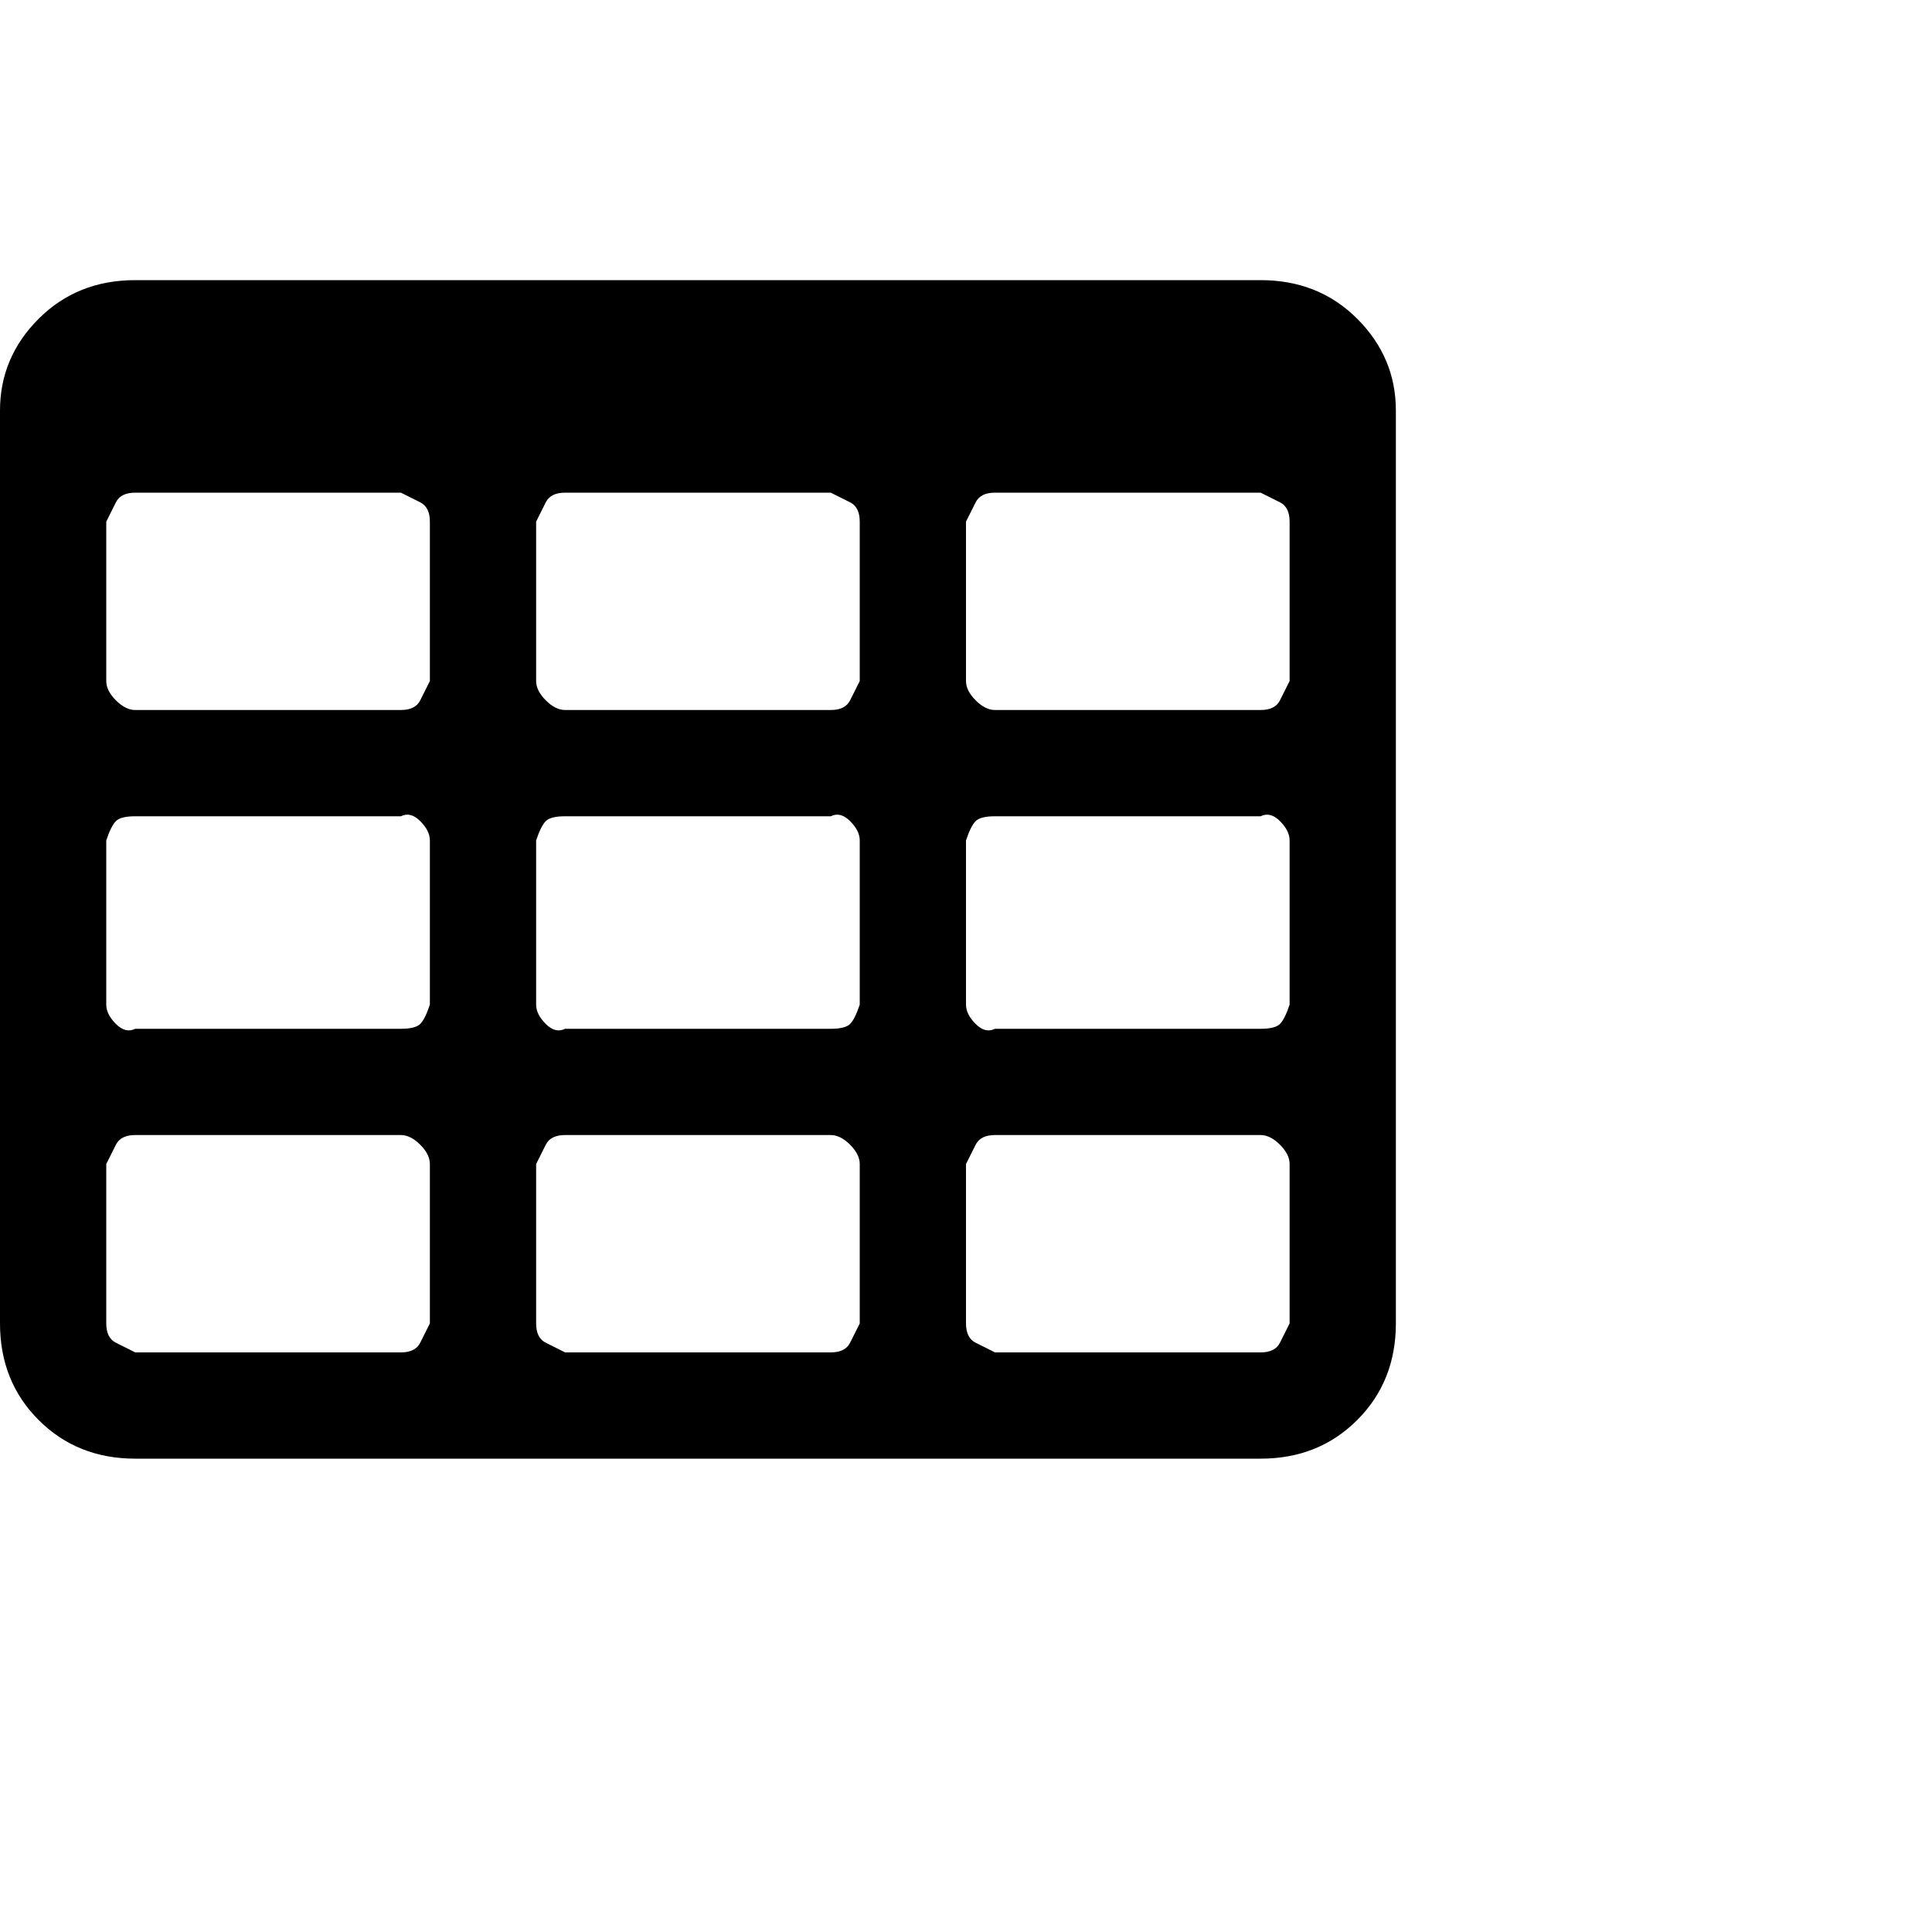 <?xml version="1.0"?><svg viewBox="0 0 40 40" xmlns="http://www.w3.org/2000/svg" height="40" width="40"><path d="m8.9 27.4v-3.3q0-0.2-0.2-0.4t-0.4-0.2h-5.5q-0.3 0-0.4 0.2t-0.2 0.4v3.3q0 0.3 0.2 0.4t0.4 0.2h5.5q0.3 0 0.4-0.2t0.2-0.4z m0-6.6v-3.4q0-0.2-0.2-0.4t-0.4-0.1h-5.5q-0.3 0-0.4 0.1t-0.2 0.4v3.4q0 0.2 0.2 0.4t0.4 0.1h5.5q0.3 0 0.4-0.1t0.2-0.4z m8.9 6.6v-3.3q0-0.2-0.2-0.4t-0.4-0.2h-5.5q-0.3 0-0.4 0.2t-0.2 0.4v3.3q0 0.3 0.2 0.4t0.4 0.2h5.5q0.3 0 0.4-0.2t0.2-0.4z m-8.9-13.3v-3.3q0-0.3-0.2-0.4t-0.4-0.2h-5.5q-0.3 0-0.4 0.2t-0.2 0.4v3.3q0 0.2 0.2 0.4t0.4 0.2h5.5q0.3 0 0.4-0.2t0.2-0.4z m8.9 6.7v-3.4q0-0.2-0.2-0.4t-0.4-0.1h-5.5q-0.3 0-0.4 0.1t-0.2 0.4v3.4q0 0.2 0.2 0.4t0.4 0.1h5.5q0.3 0 0.4-0.1t0.2-0.4z m8.9 6.6v-3.3q0-0.2-0.2-0.4t-0.4-0.2h-5.5q-0.3 0-0.4 0.2t-0.2 0.4v3.3q0 0.3 0.2 0.4t0.4 0.2h5.5q0.3 0 0.4-0.2t0.2-0.4z m-8.9-13.3v-3.3q0-0.3-0.2-0.4t-0.4-0.2h-5.5q-0.3 0-0.4 0.2t-0.2 0.4v3.3q0 0.2 0.2 0.4t0.4 0.2h5.5q0.3 0 0.4-0.2t0.2-0.4z m8.9 6.7v-3.4q0-0.2-0.2-0.4t-0.4-0.1h-5.5q-0.3 0-0.4 0.1t-0.2 0.4v3.4q0 0.2 0.2 0.4t0.4 0.1h5.5q0.3 0 0.4-0.1t0.2-0.4z m0-6.7v-3.3q0-0.3-0.2-0.4t-0.4-0.2h-5.5q-0.3 0-0.4 0.2t-0.2 0.4v3.3q0 0.2 0.2 0.4t0.4 0.2h5.5q0.3 0 0.4-0.2t0.2-0.4z m2.2-5.6v18.9q0 1.2-0.8 2t-2 0.8h-23.3q-1.2 0-2-0.8t-0.8-2v-18.9q0-1.1 0.8-1.9t2-0.8h23.3q1.2 0 2 0.8t0.8 1.9z"></path></svg>